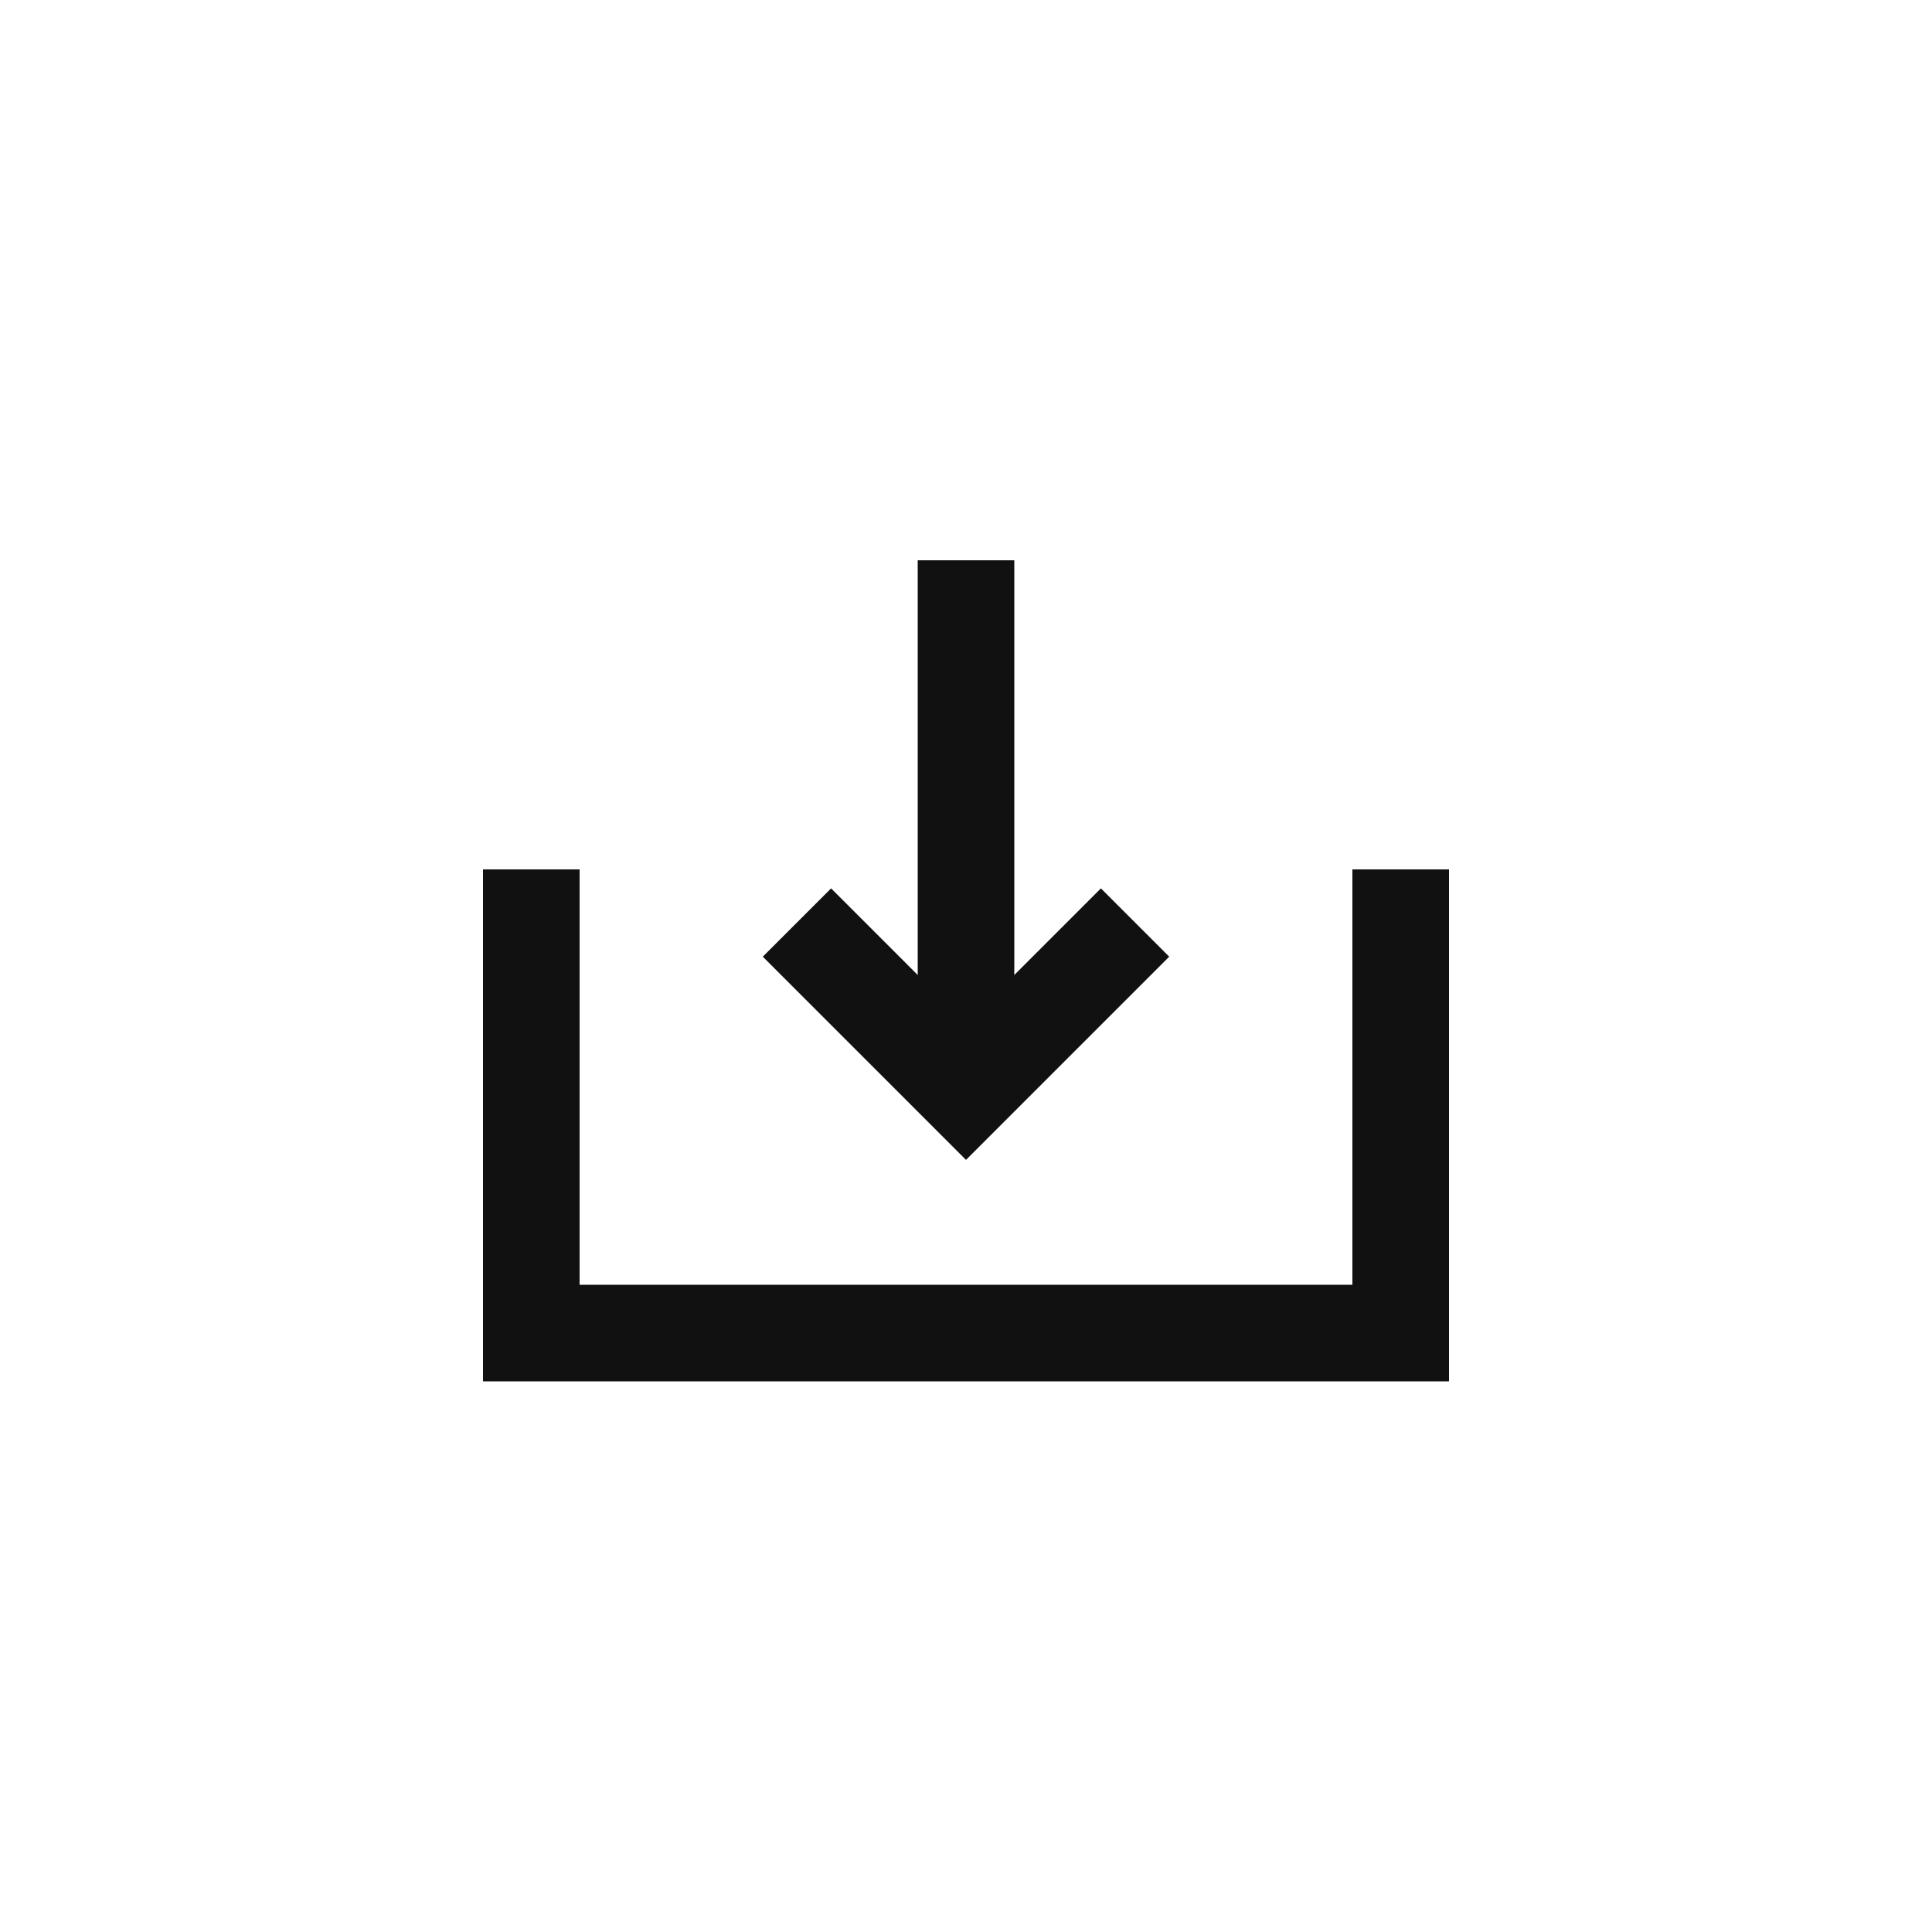 <?xml version="1.0" encoding="utf-8"?>
<!-- Generator: Adobe Illustrator 26.5.0, SVG Export Plug-In . SVG Version: 6.00 Build 0)  -->
<svg version="1.1" id="Layer_1" xmlns="http://www.w3.org/2000/svg" xmlns:xlink="http://www.w3.org/1999/xlink" x="0px" y="0px"
	 viewBox="0 0 40 40" style="enable-background:new 0 0 40 40;" xml:space="preserve">
<style type="text/css">
	.st0{fill:none;stroke:#111111;stroke-width:2;stroke-miterlimit:10;}
</style>
<polyline class="st0" points="16.5,19.1 20,22.6 23.5,19.1 "/>
<polyline class="st0" points="29,18 29,27.6 11,27.6 11,18 "/>
<line class="st0" x1="20" y1="11.6" x2="20" y2="22.6"/>
</svg>
